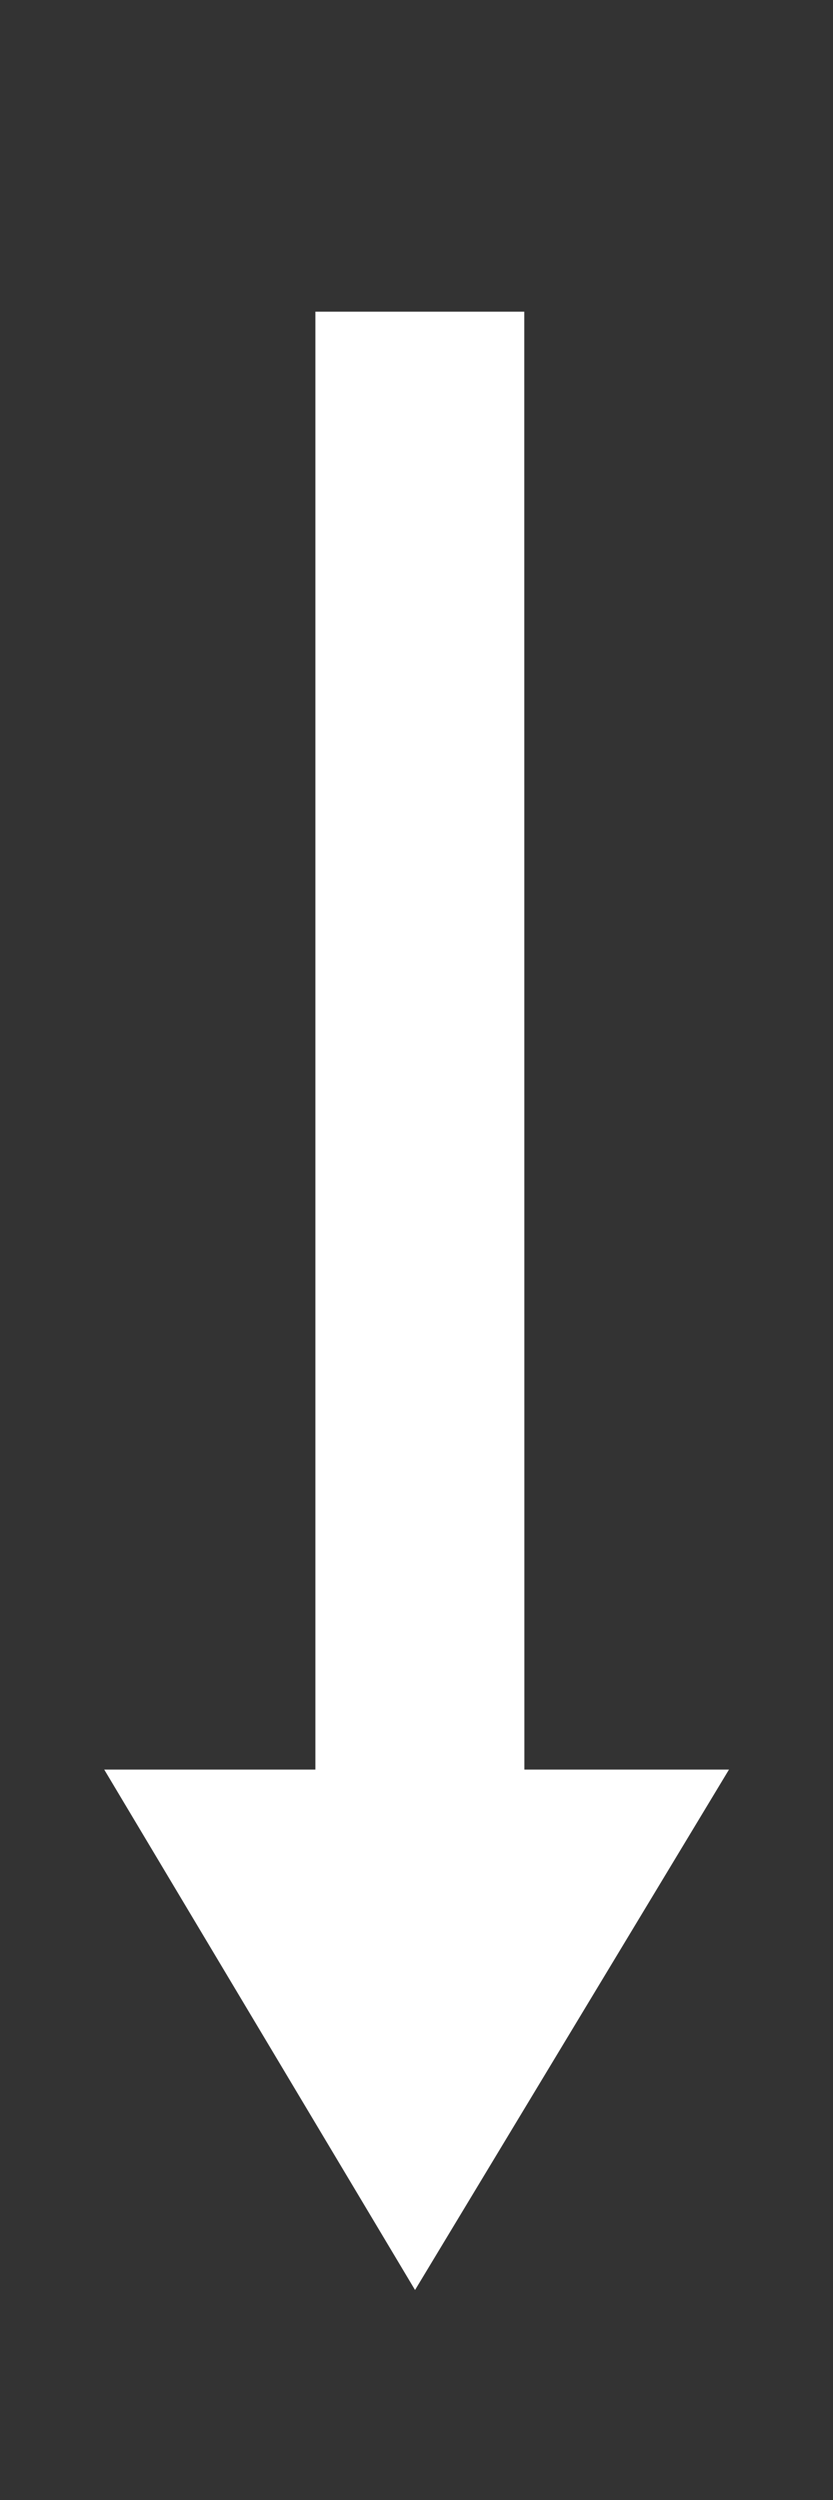 <svg height="24" viewBox="0 0 8 24" width="8" xmlns="http://www.w3.org/2000/svg"><rect x="0" y="0" width="8" height="24" fill="#333333" stroke="none"/><path d="m5.035 2.992h-2.006v13.996h-2.028l2.985 4.996 3.015-4.996h-1.965z" fill="#fff" stroke-width=".475"/></svg>